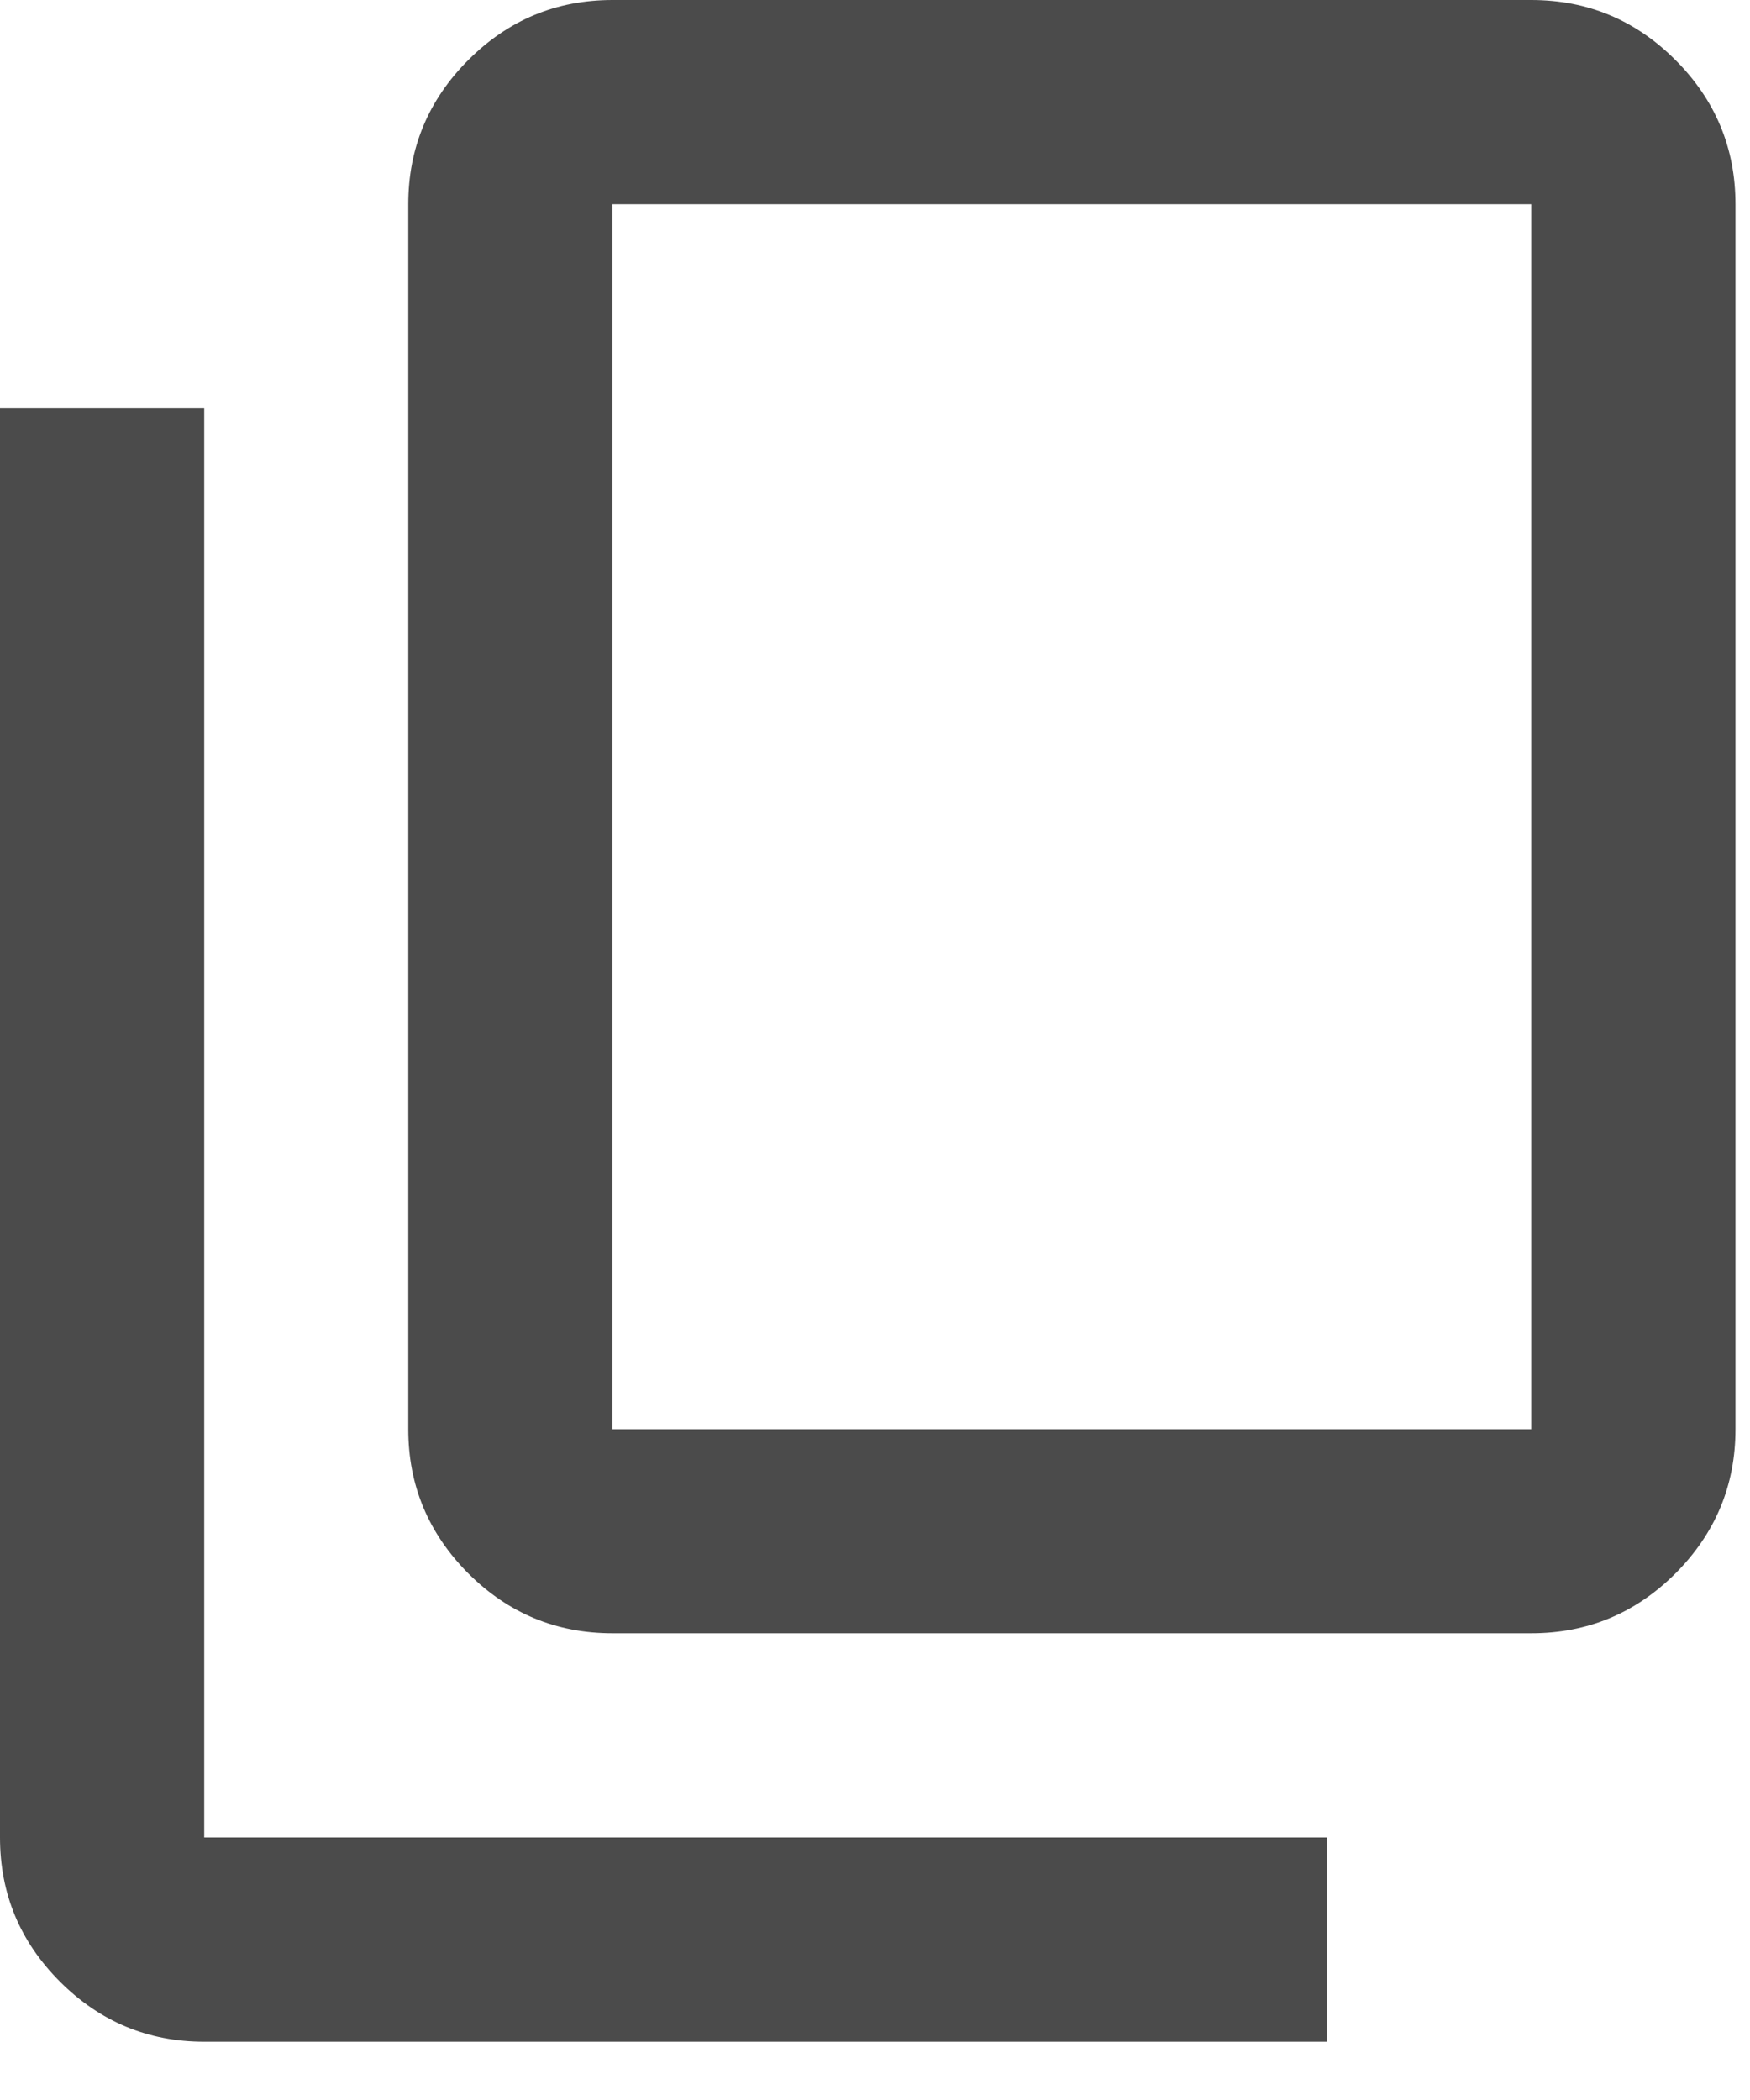 <svg width="10" height="12" viewBox="0 0 10 12" fill="none" xmlns="http://www.w3.org/2000/svg">
<path d="M3.5 9.333C3.179 9.333 2.905 9.219 2.676 8.991C2.448 8.762 2.333 8.488 2.333 8.167V1.167C2.333 0.846 2.448 0.571 2.676 0.343C2.905 0.114 3.179 0 3.5 0H8.75C9.071 0 9.345 0.114 9.574 0.343C9.802 0.571 9.917 0.846 9.917 1.167V8.167C9.917 8.488 9.802 8.762 9.574 8.991C9.345 9.219 9.071 9.333 8.75 9.333H3.5ZM3.5 8.167H8.75V1.167H3.5V8.167ZM1.167 11.667C0.846 11.667 0.571 11.552 0.343 11.324C0.114 11.095 0 10.821 0 10.5V2.333H1.167V10.5H7.583V11.667H1.167Z" fill="#4B4B4B"/>
</svg>
